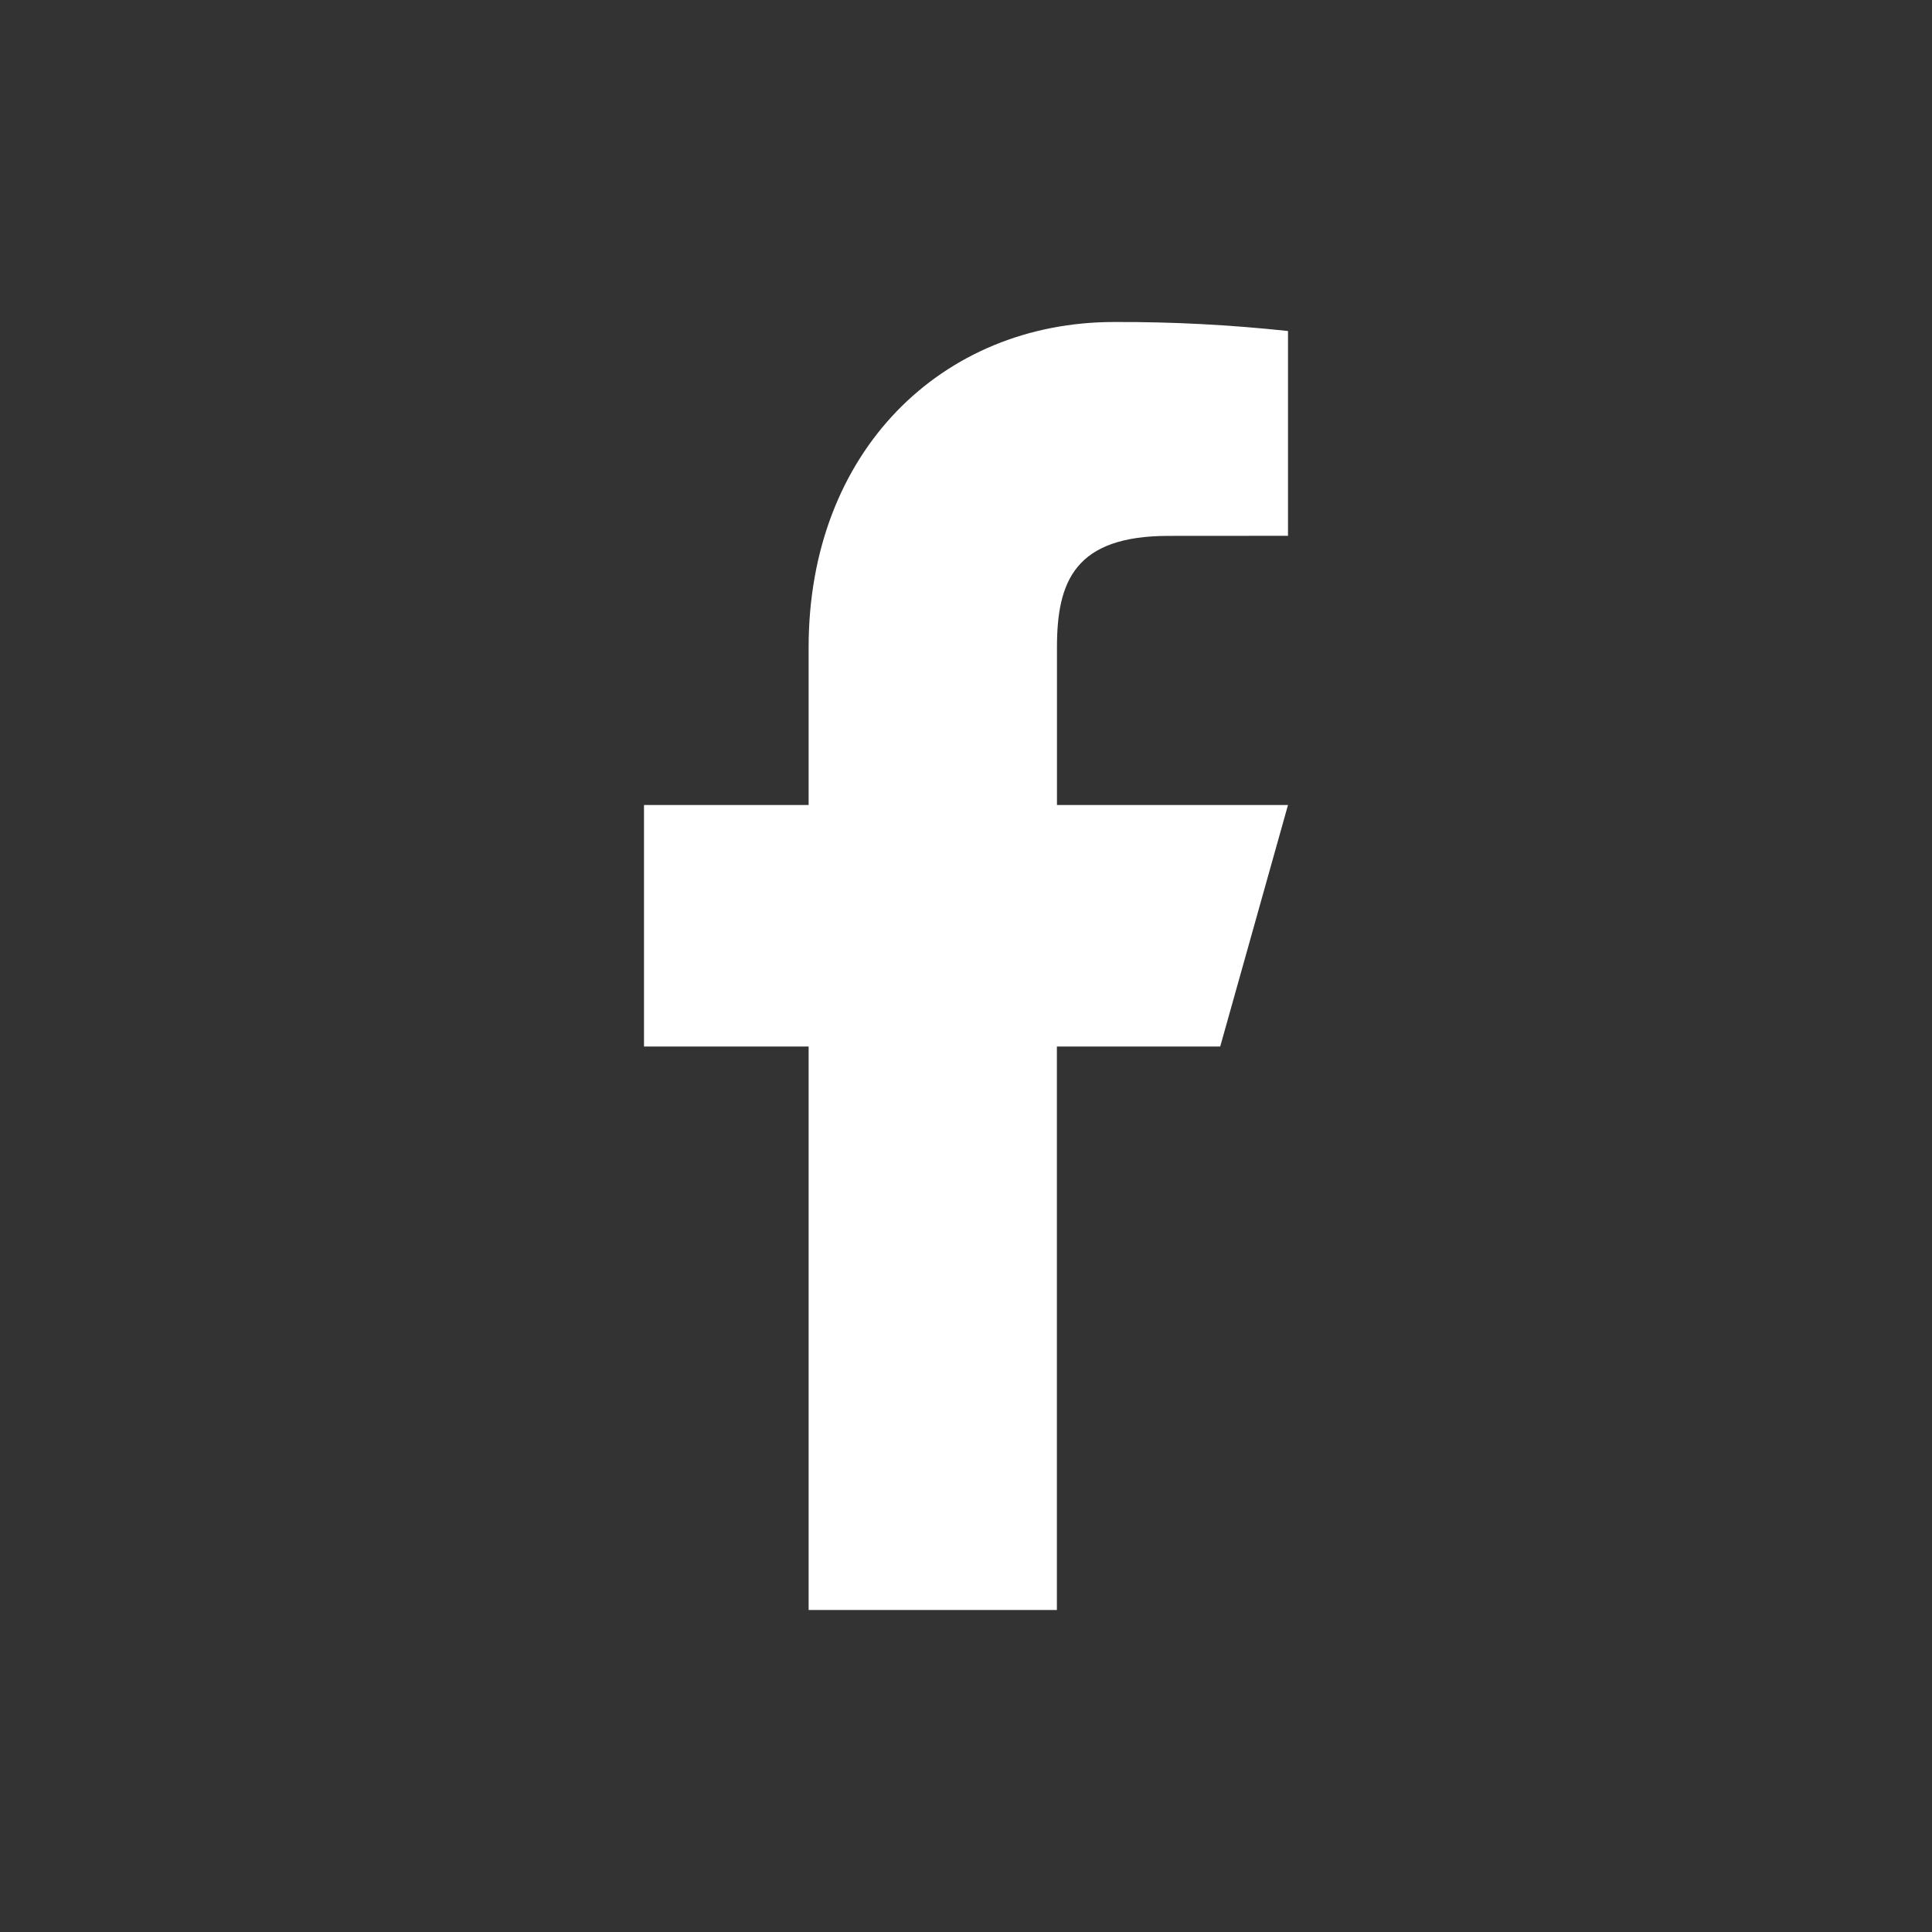 <svg viewBox="0 0 24 24" fill="none" xmlns="http://www.w3.org/2000/svg">
<rect x="0" y="0" width="24" height="24" fill="#333333" stroke="none"/>
<path fill-rule="evenodd" clip-rule="evenodd" d="M13.13 13H15.158L16 10H13.13V8.041C13.13 7.218 13.355 6.657 14.517 6.657L16 6.656V4.112C15.283 4.035 14.562 3.997 13.84 4C11.702 4 10.045 5.607 10.045 8.041V10H8V13H10.045V20H13.129V13H13.13Z" fill="white"/>
</svg>
